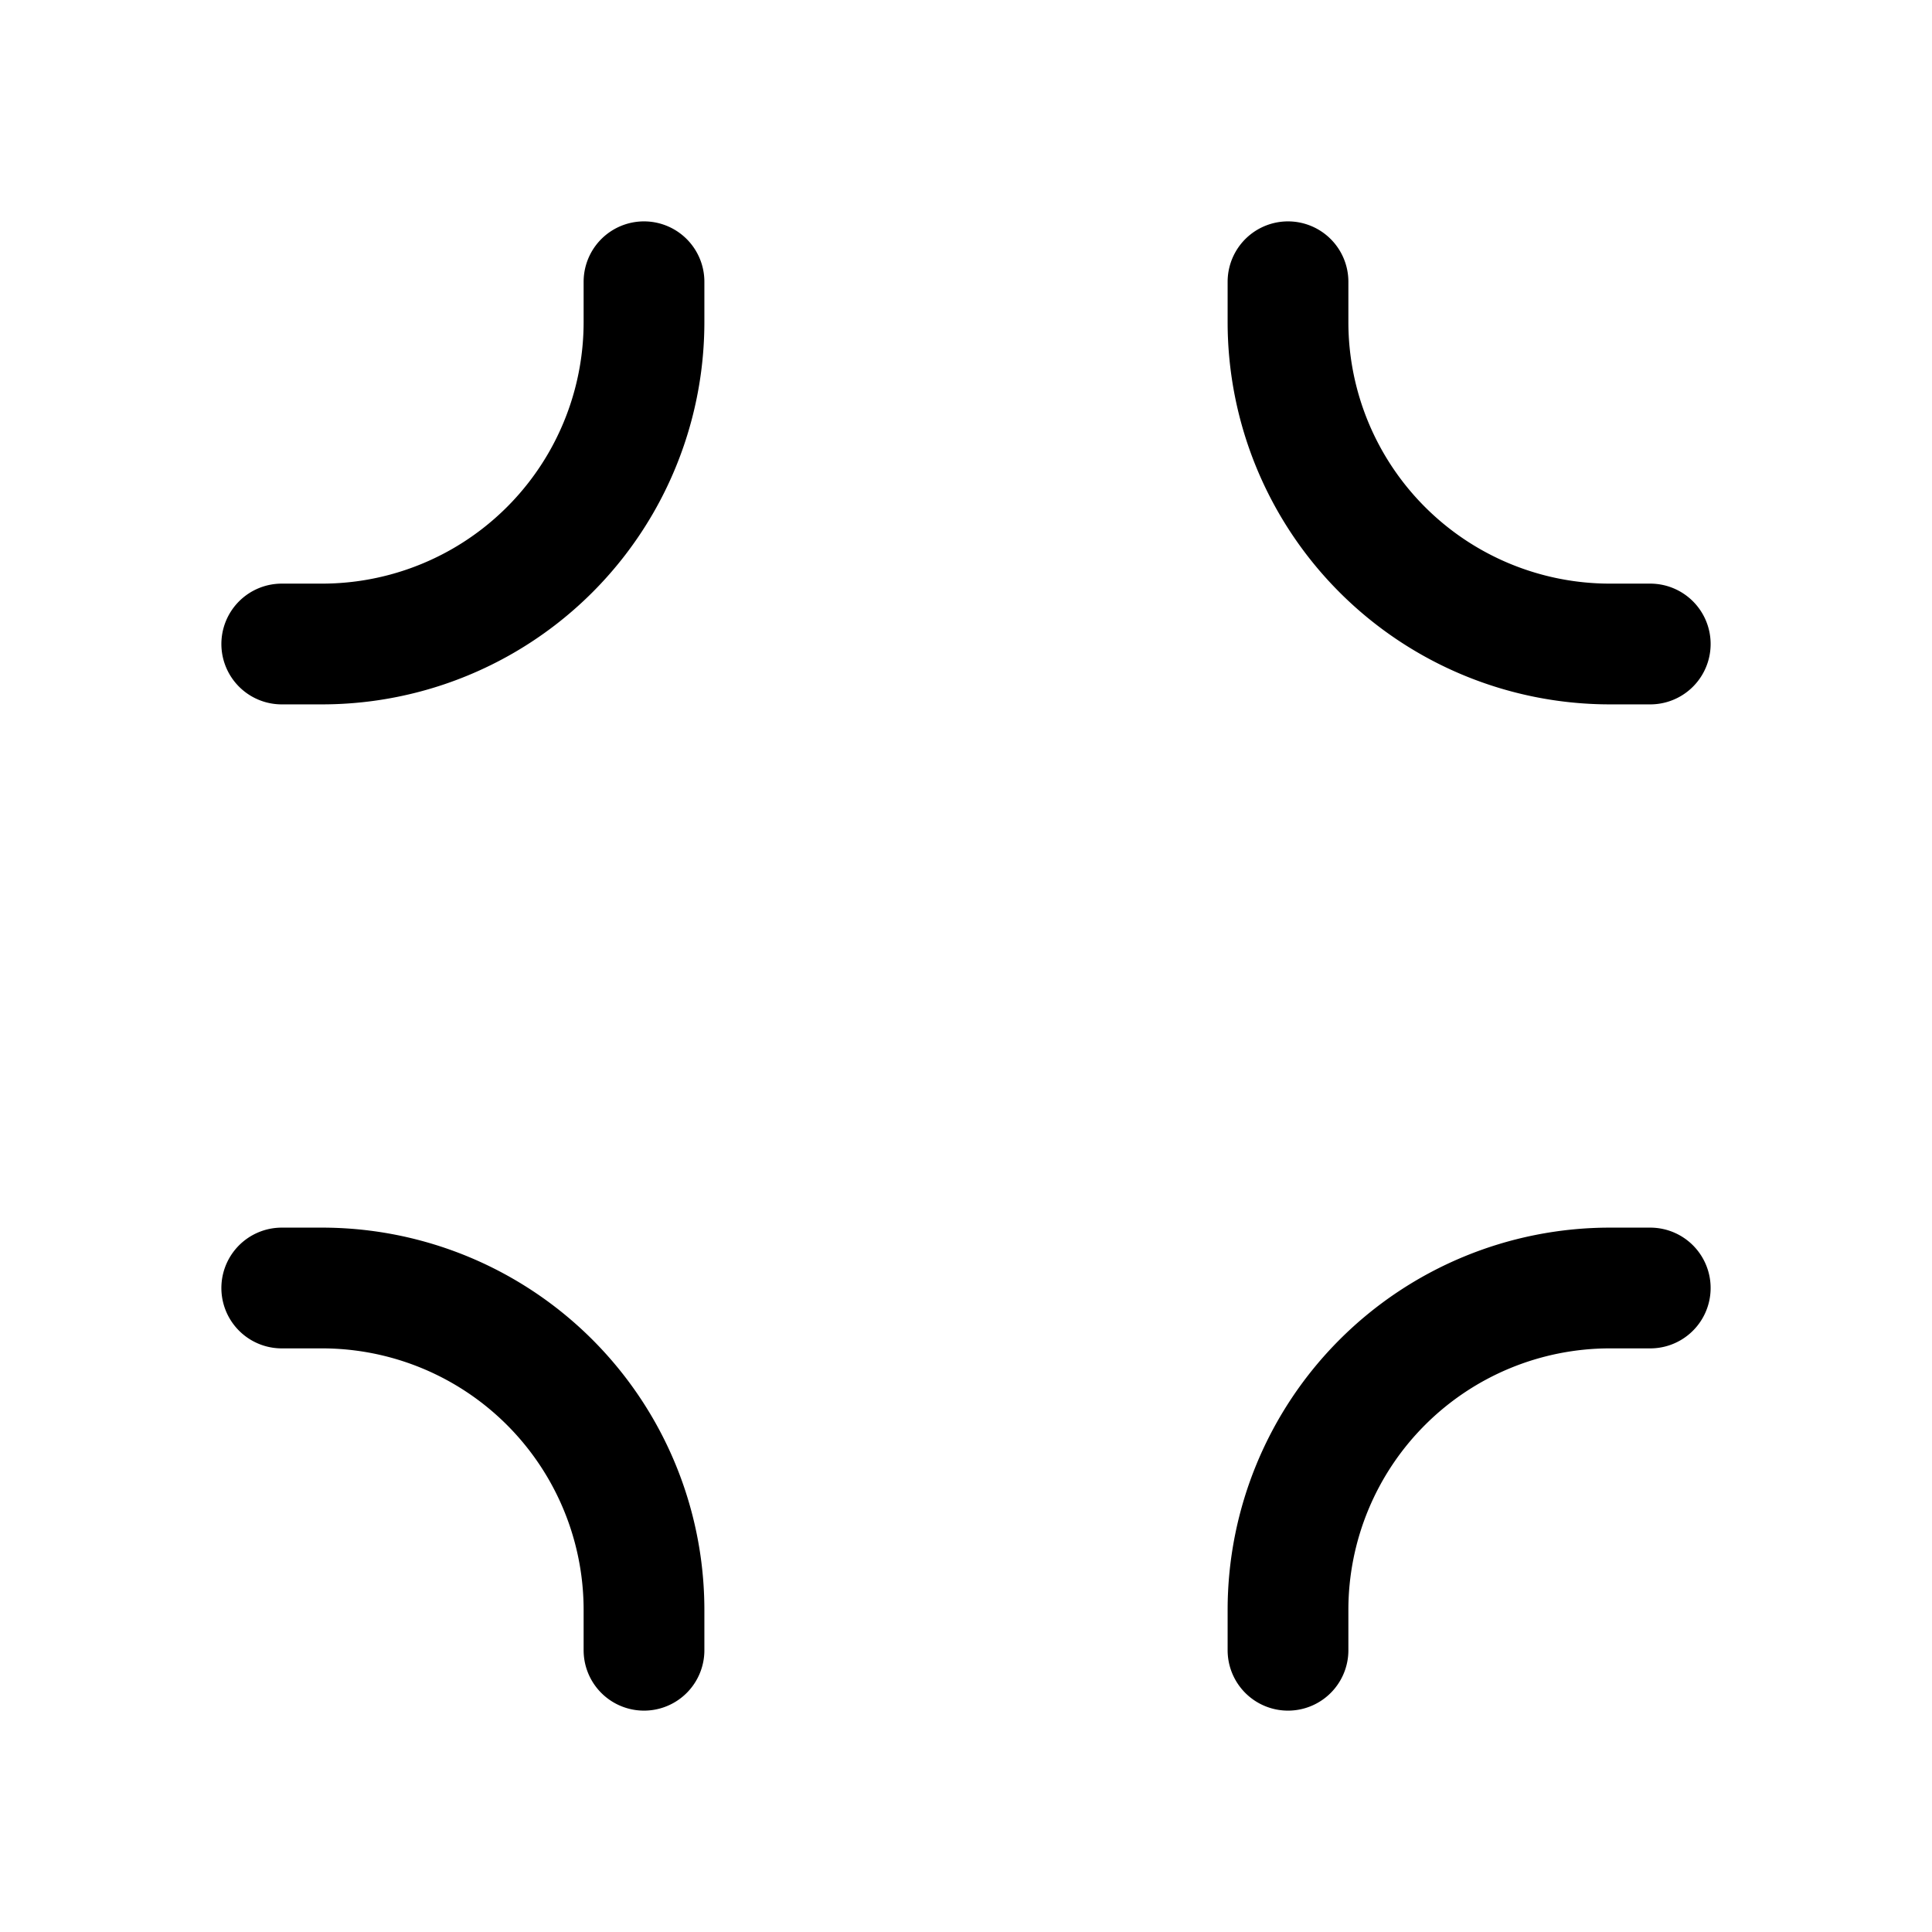 <svg xmlns="http://www.w3.org/2000/svg" width="24" height="24" fill="none">
    <path stroke="currentColor" stroke-linecap="round" stroke-width="1.5" d="M8 3.5V4a4 4 0 0 1-4 4h-.5m17 0H20a4 4 0 0 1-4-4v-.5m0 17V20a4 4 0 0 1 4-4h.5m-17 0H4a4 4 0 0 1 4 4v.5"/>
</svg>